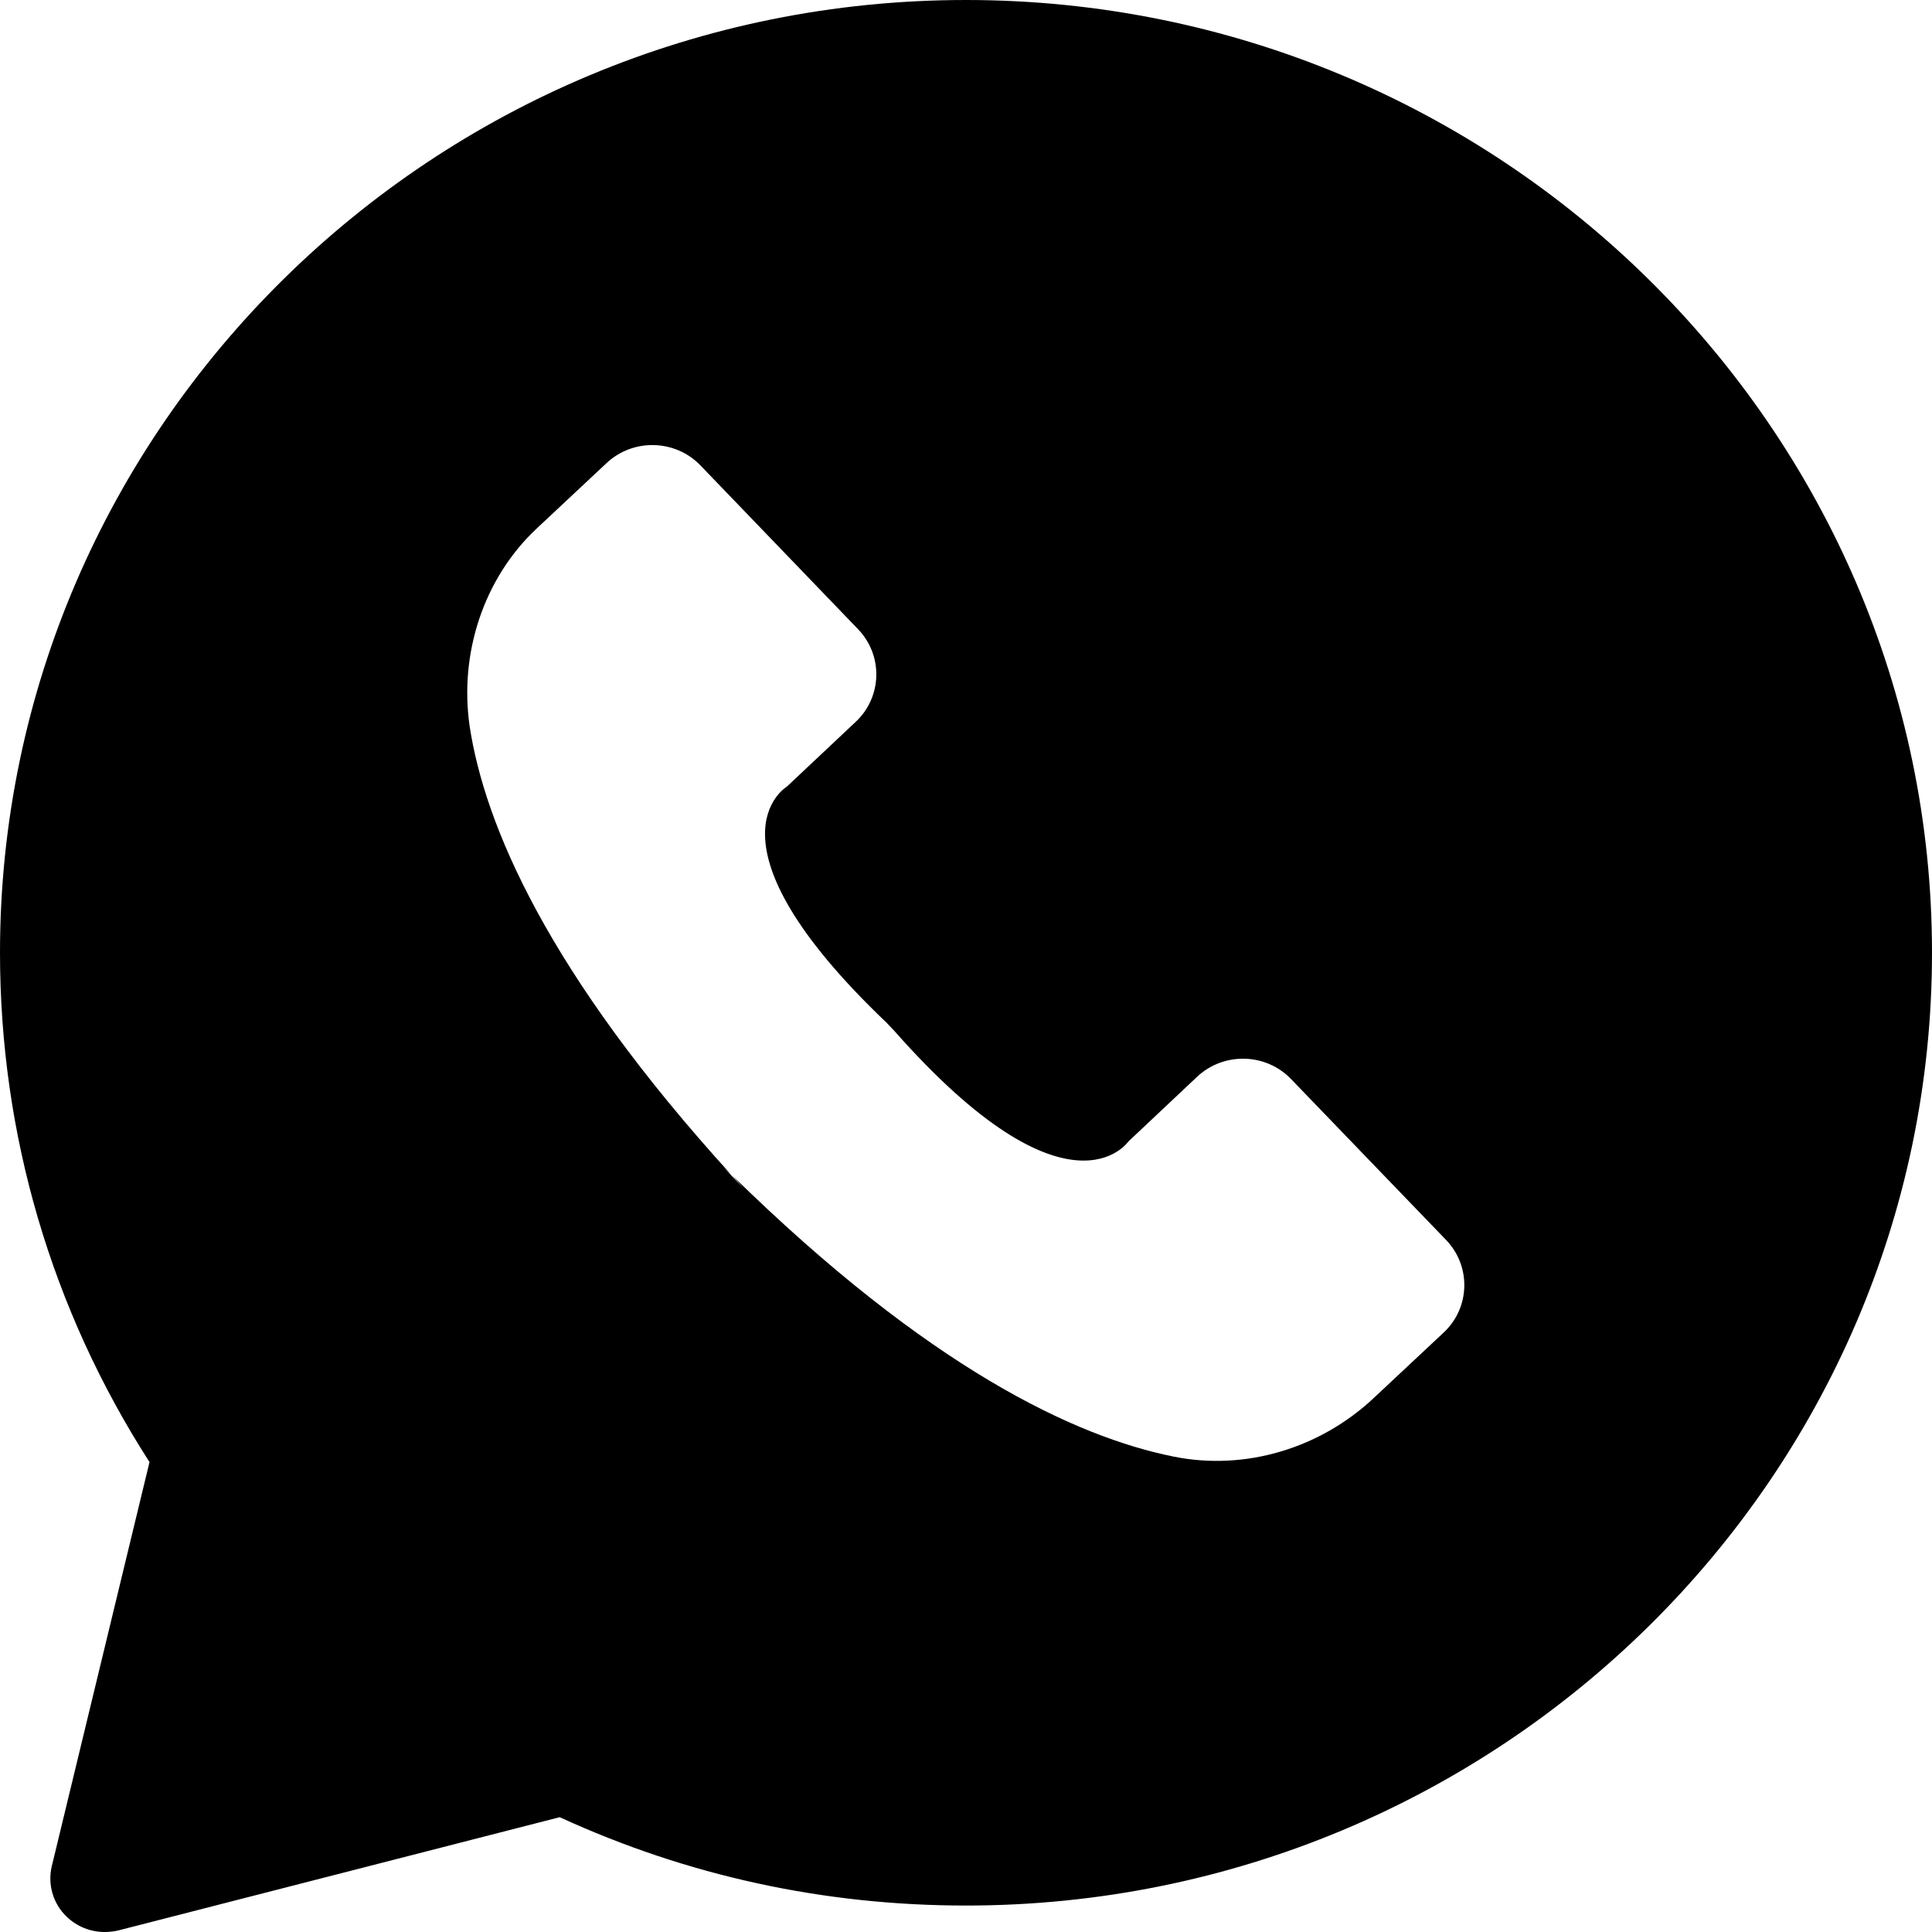 <svg width="26" height="26" viewBox="0 0 26 26" fill="none" xmlns="http://www.w3.org/2000/svg">
<path d="M0.697 25.114C0.639 25.358 0.712 25.617 0.898 25.795C1.037 25.928 1.219 26 1.409 26C1.472 26 1.533 25.993 1.592 25.979L7.532 24.455C9.252 25.244 11.088 25.644 13.001 25.644C20.168 25.644 26 19.893 26 12.822C26 5.753 20.166 0 12.999 0C5.832 0 0 5.753 0 12.822C0 15.264 0.693 17.626 2.012 19.676L0.697 25.114ZM7.222 7.113L8.164 6.231C8.521 5.897 9.088 5.911 9.427 6.264L11.548 8.468C11.887 8.821 11.873 9.38 11.515 9.715L10.588 10.587C10.588 10.587 9.361 11.314 11.932 13.764L12.037 13.875C14.385 16.532 15.185 15.362 15.185 15.362L16.112 14.489C16.47 14.155 17.036 14.169 17.375 14.522L19.461 16.687C19.8 17.04 19.786 17.599 19.428 17.933L18.486 18.815C17.768 19.489 16.759 19.799 15.788 19.601C14.47 19.335 12.498 18.412 9.851 15.815C9.902 15.872 9.953 15.926 10.005 15.988L9.684 15.656C9.738 15.713 9.794 15.764 9.848 15.817C7.355 13.08 6.522 11.089 6.321 9.778C6.178 8.803 6.503 7.787 7.222 7.113Z" fill="black"/>
</svg>
